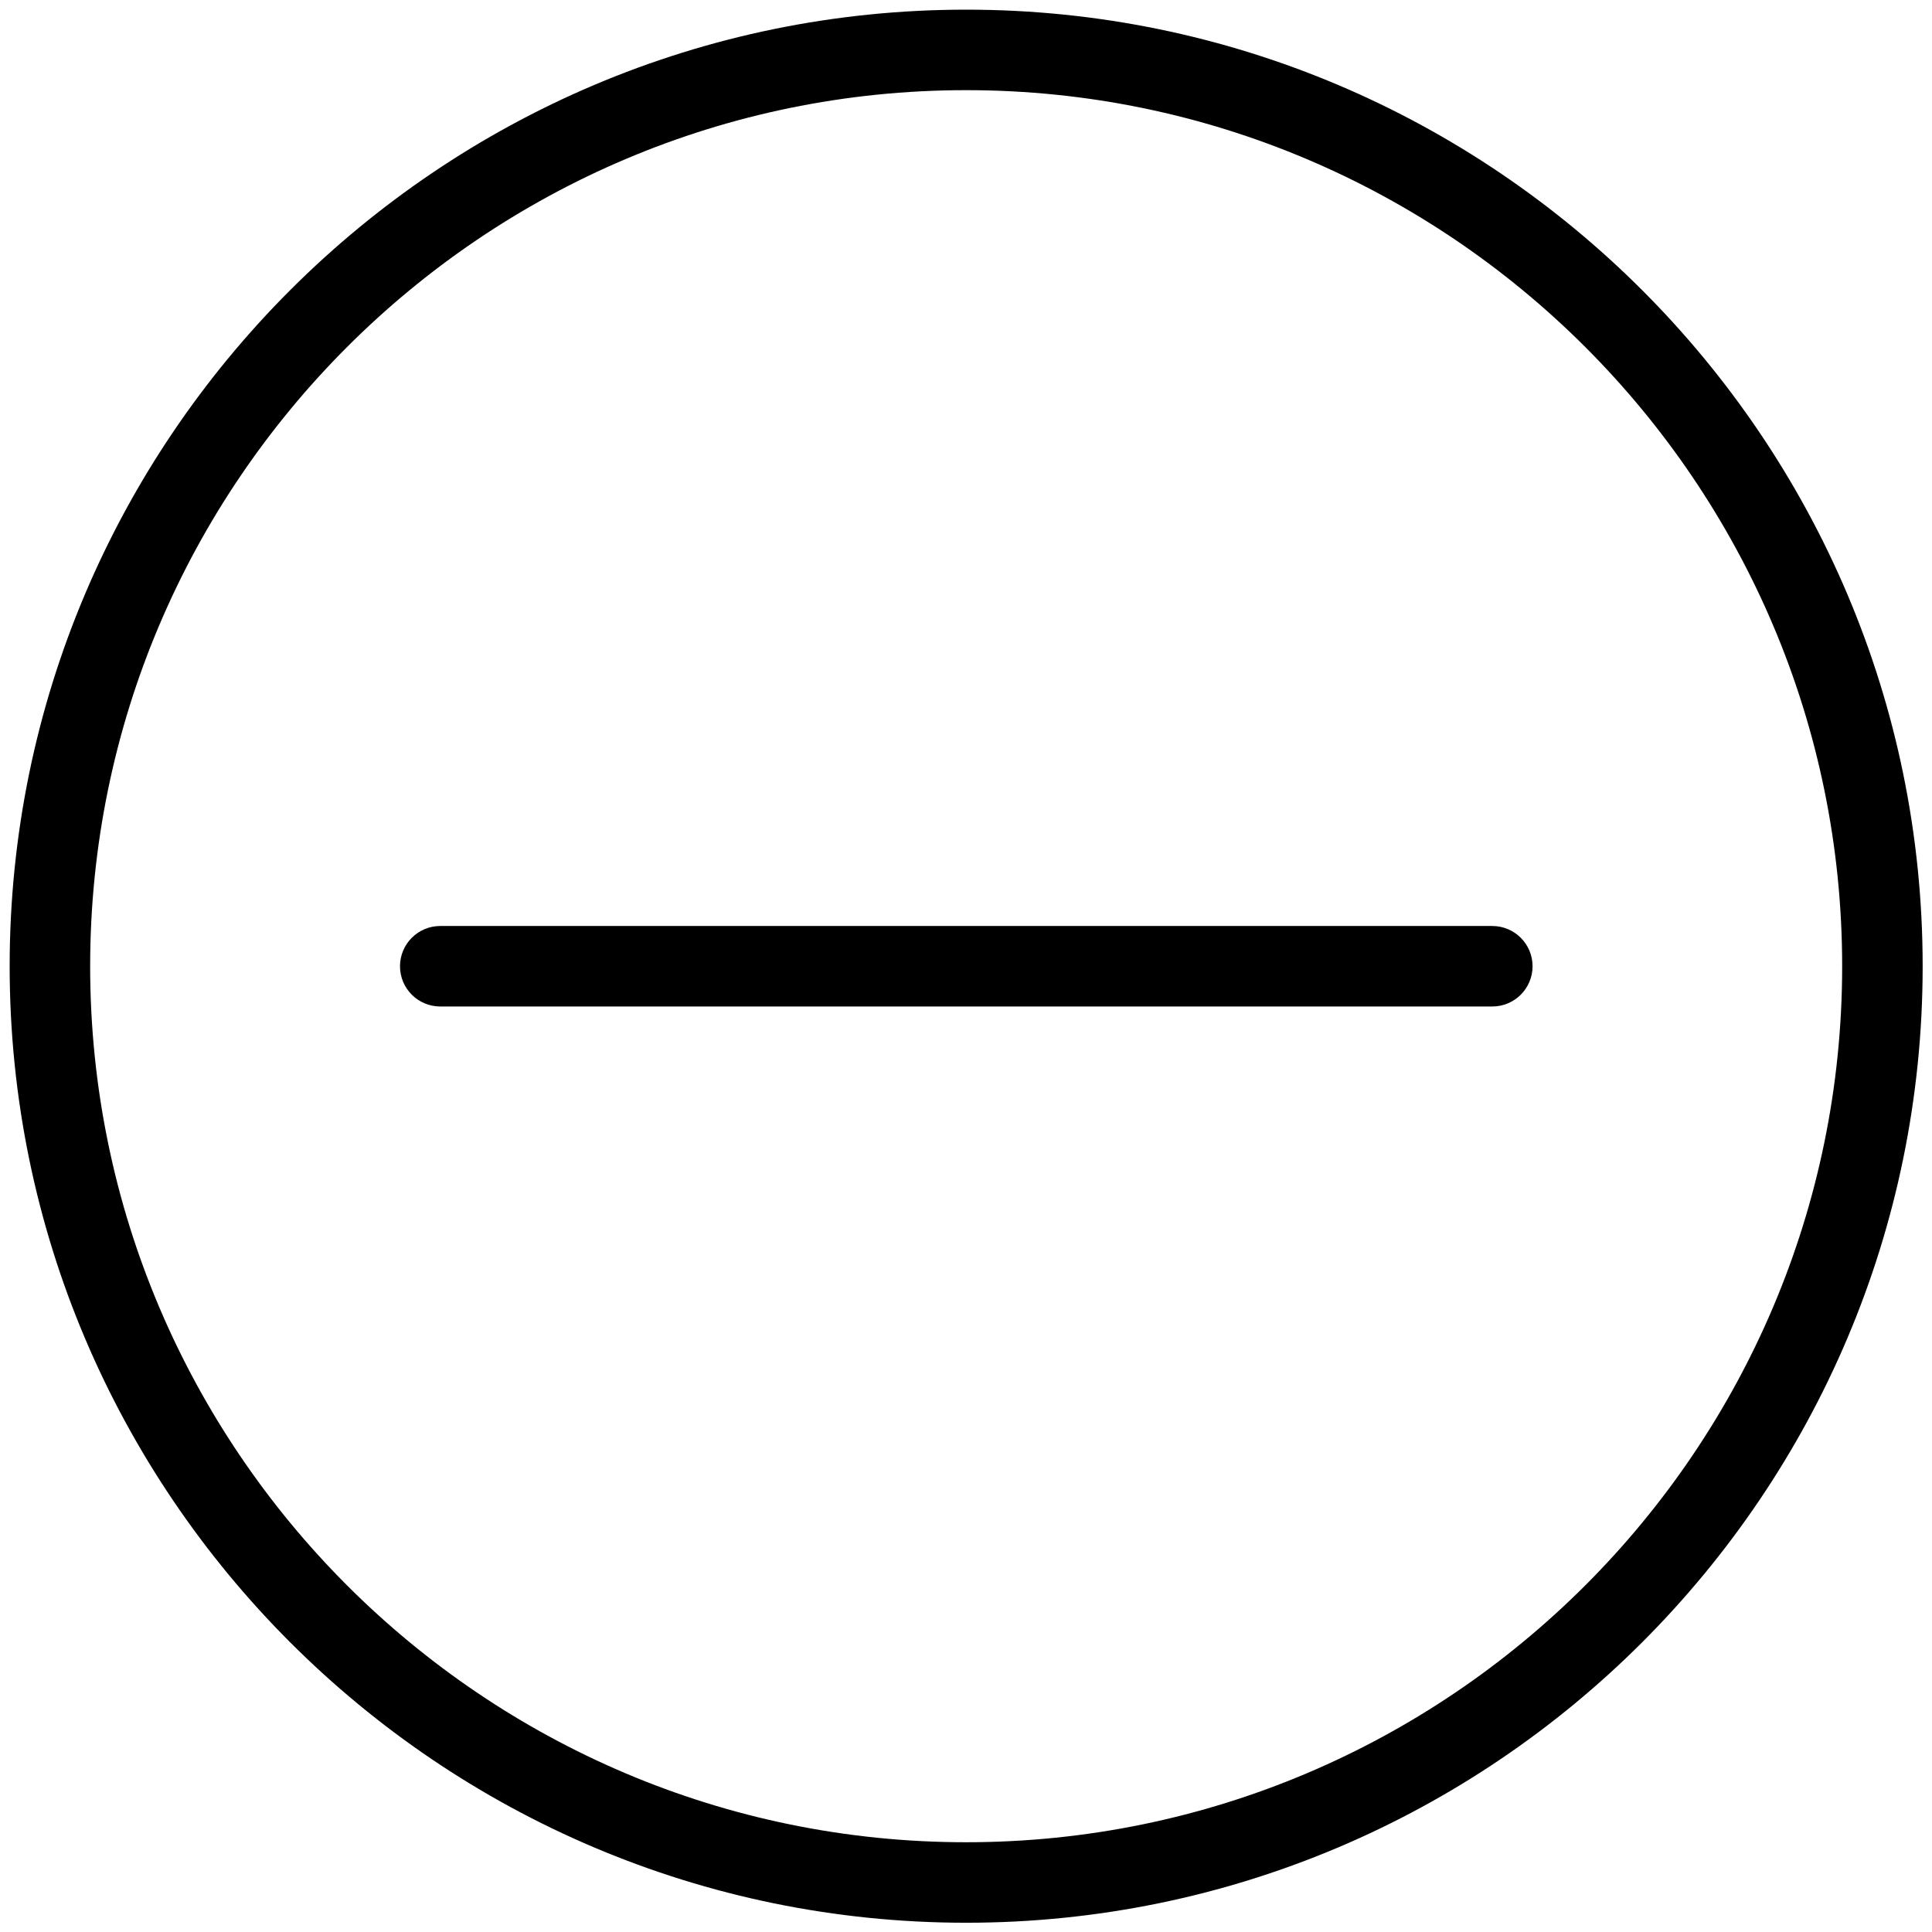 <?xml version="1.0" encoding="utf-8"?>
<!-- Generator: Adobe Illustrator 18.1.0, SVG Export Plug-In . SVG Version: 6.00 Build 0)  -->
<svg version="1.1" id="Layer_1" xmlns="http://www.w3.org/2000/svg" xmlns:xlink="http://www.w3.org/1999/xlink" x="0px" y="0px"
	 width="24px" height="24px" viewBox="0 0 24 24" enable-background="new 0 0 24 24" xml:space="preserve">
<g>
	<path d="M12.002,23.885c-6.552,0-11.882-5.33-11.882-11.882c0-6.552,5.331-11.883,11.882-11.883
		s11.882,5.331,11.882,11.883C23.884,18.555,18.554,23.885,12.002,23.885z M12.002,1.12
		c-6,0-10.882,4.882-10.882,10.883c0,6,4.882,10.882,10.882,10.882c6,0,10.882-4.882,10.882-10.882
		C22.884,6.002,18.002,1.12,12.002,1.12z"/>
	<path d="M18.538,12.503H5.469c-0.276,0-0.5-0.224-0.5-0.5s0.224-0.5,0.5-0.5h13.069c0.276,0,0.5,0.224,0.5,0.5
		S18.814,12.503,18.538,12.503z"/>
</g>
<rect y="0.001" fill="none" width="24" height="24"/>
</svg>
